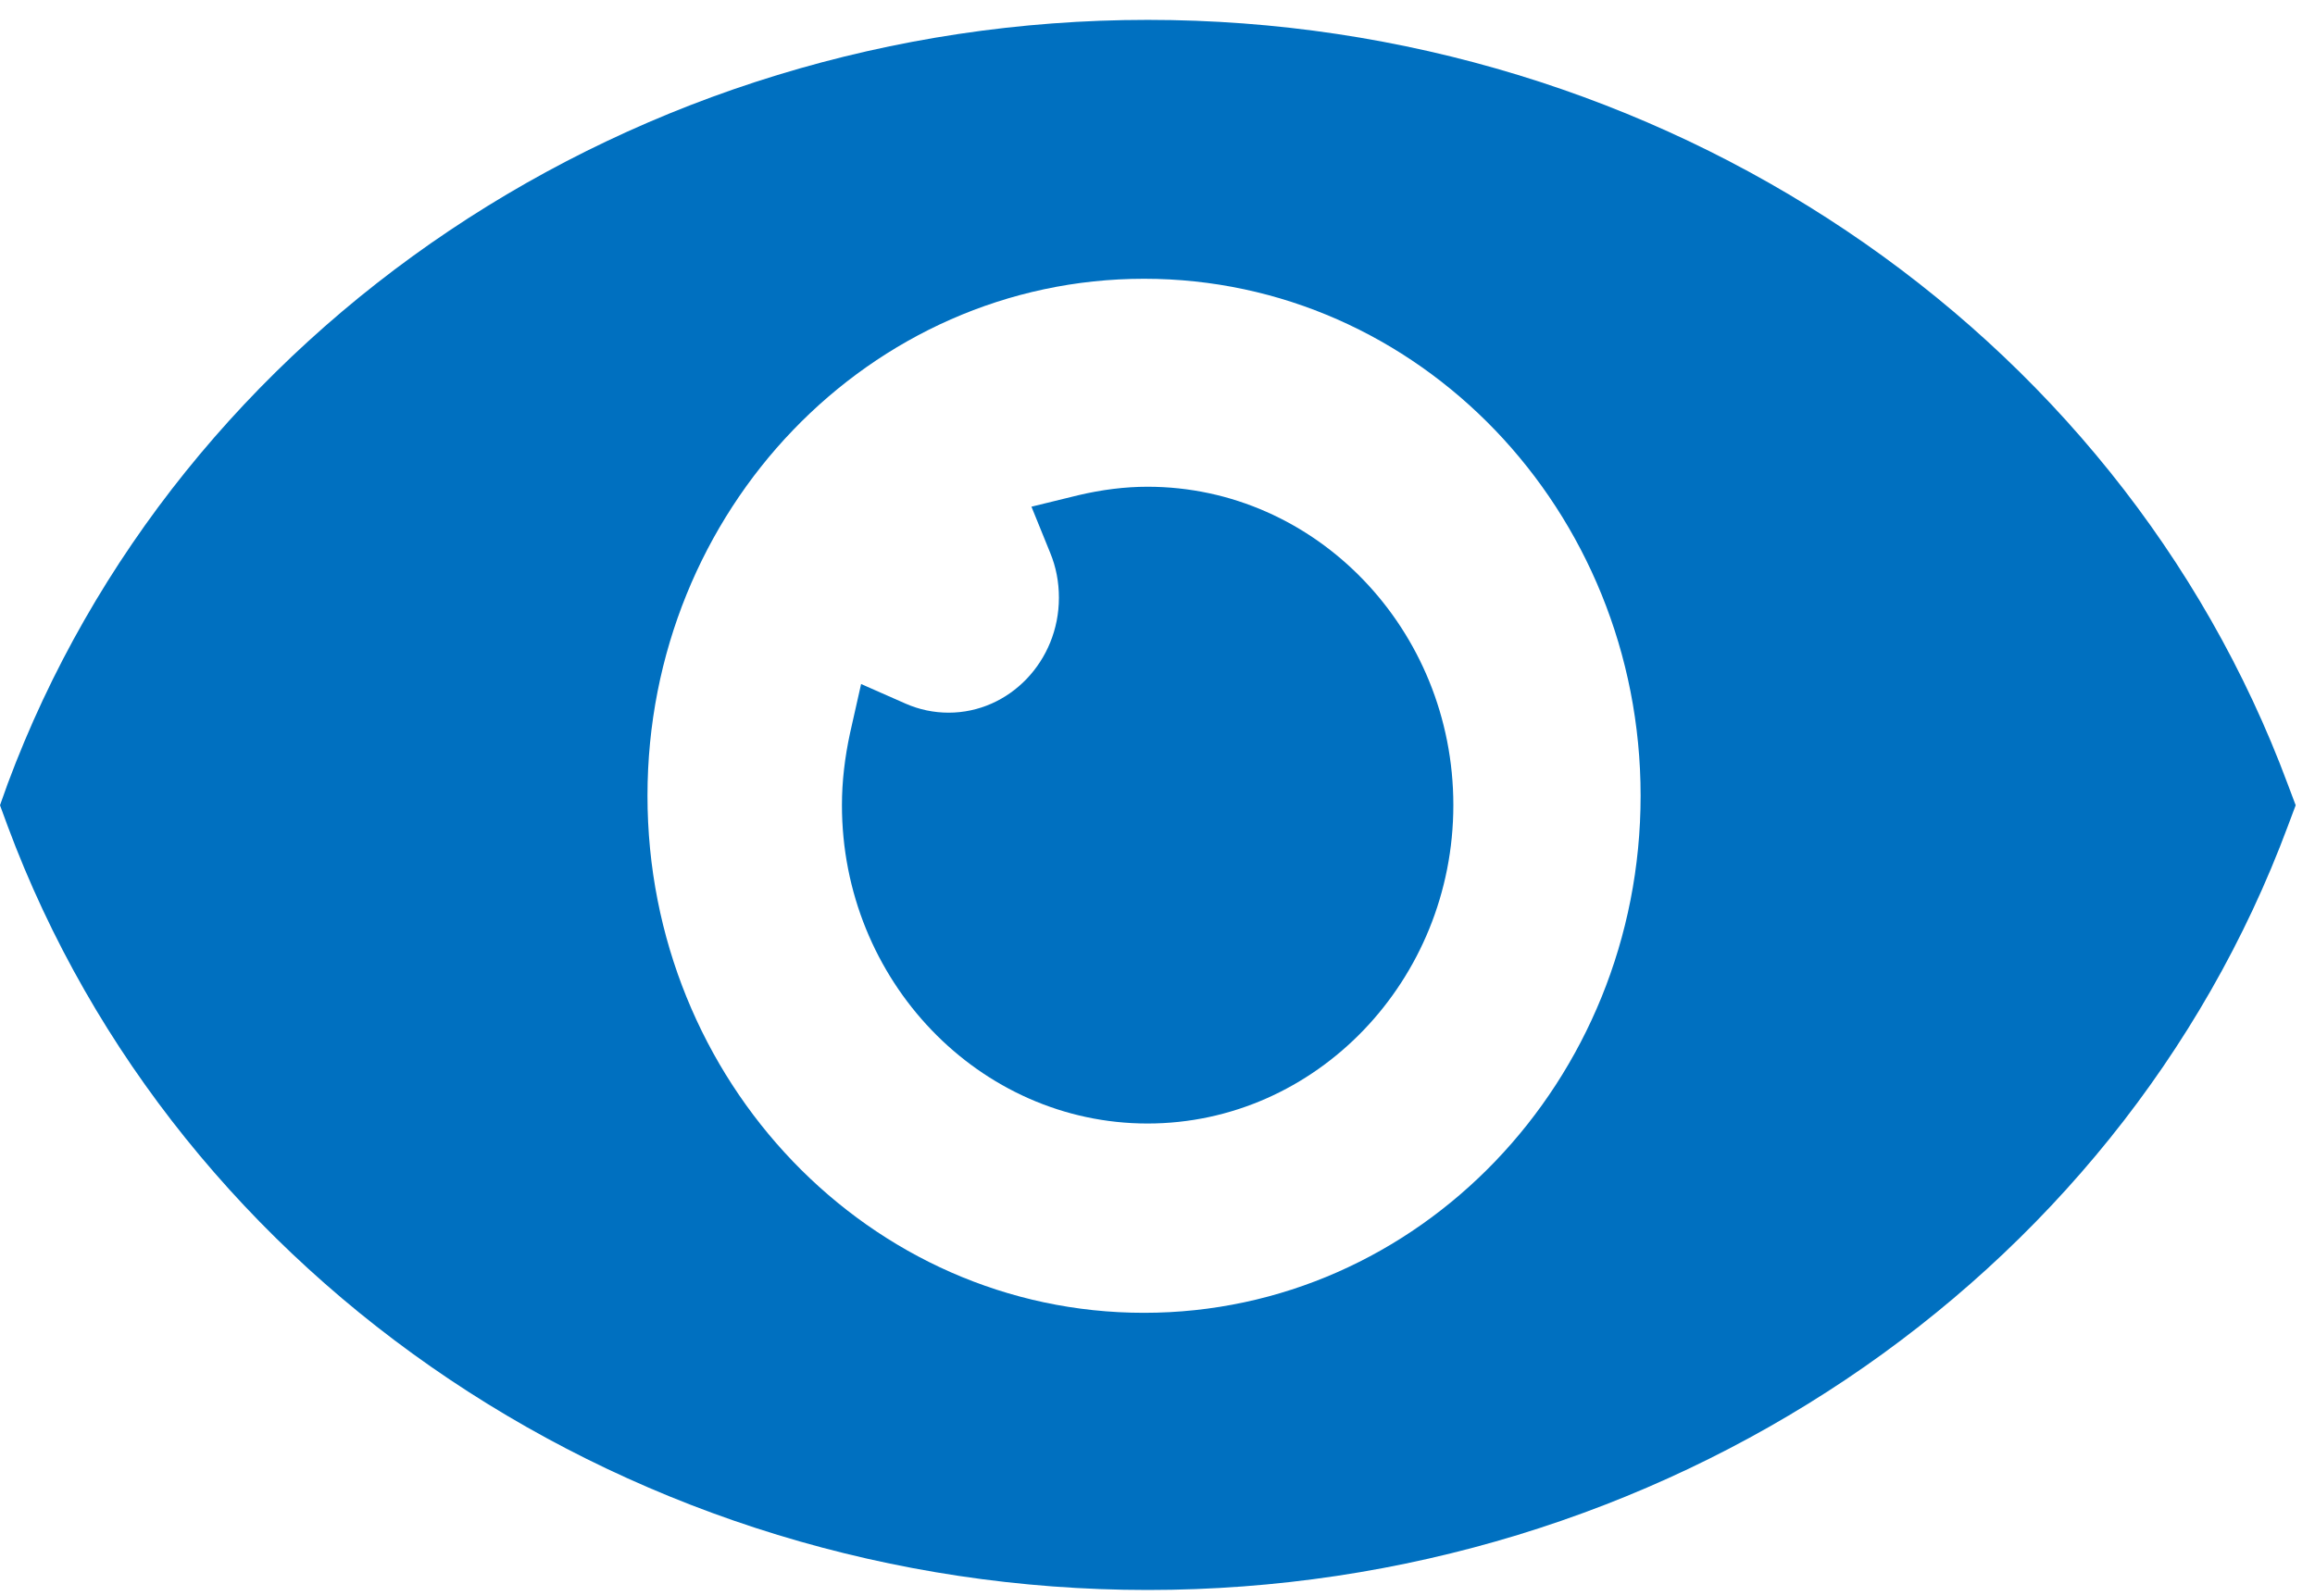 <svg width="29" height="20" viewBox="0 0 29 20" fill="none" xmlns="http://www.w3.org/2000/svg">
<path d="M14.375 14.078C16.486 14.078 18.206 12.286 18.206 10.088C18.206 7.89 16.486 6.099 14.375 6.099C14.093 6.099 13.801 6.136 13.509 6.205L12.921 6.349L13.157 6.93C13.229 7.105 13.265 7.292 13.265 7.49C13.265 8.284 12.645 8.93 11.883 8.93C11.699 8.93 11.515 8.892 11.345 8.817L10.787 8.571L10.649 9.184C10.583 9.488 10.547 9.792 10.547 10.086C10.545 12.286 12.267 14.078 14.375 14.078Z" fill="#0070C0"/>
<path d="M0 10.09L0.096 10.351C2.226 16.078 7.967 19.923 14.378 19.923C20.789 19.923 26.53 16.078 28.66 10.351L28.758 10.09L28.66 9.83C26.53 4.095 20.795 0.249 14.378 0.249C7.961 0.249 2.227 4.099 0.096 9.821L0 10.09ZM14.332 3.493C17.768 3.493 20.552 6.395 20.552 9.971C20.552 13.55 17.766 16.45 14.332 16.45C10.897 16.452 8.111 13.55 8.111 9.971C8.111 6.392 10.898 3.493 14.332 3.493Z" fill="#0070C0"/>
</svg>

